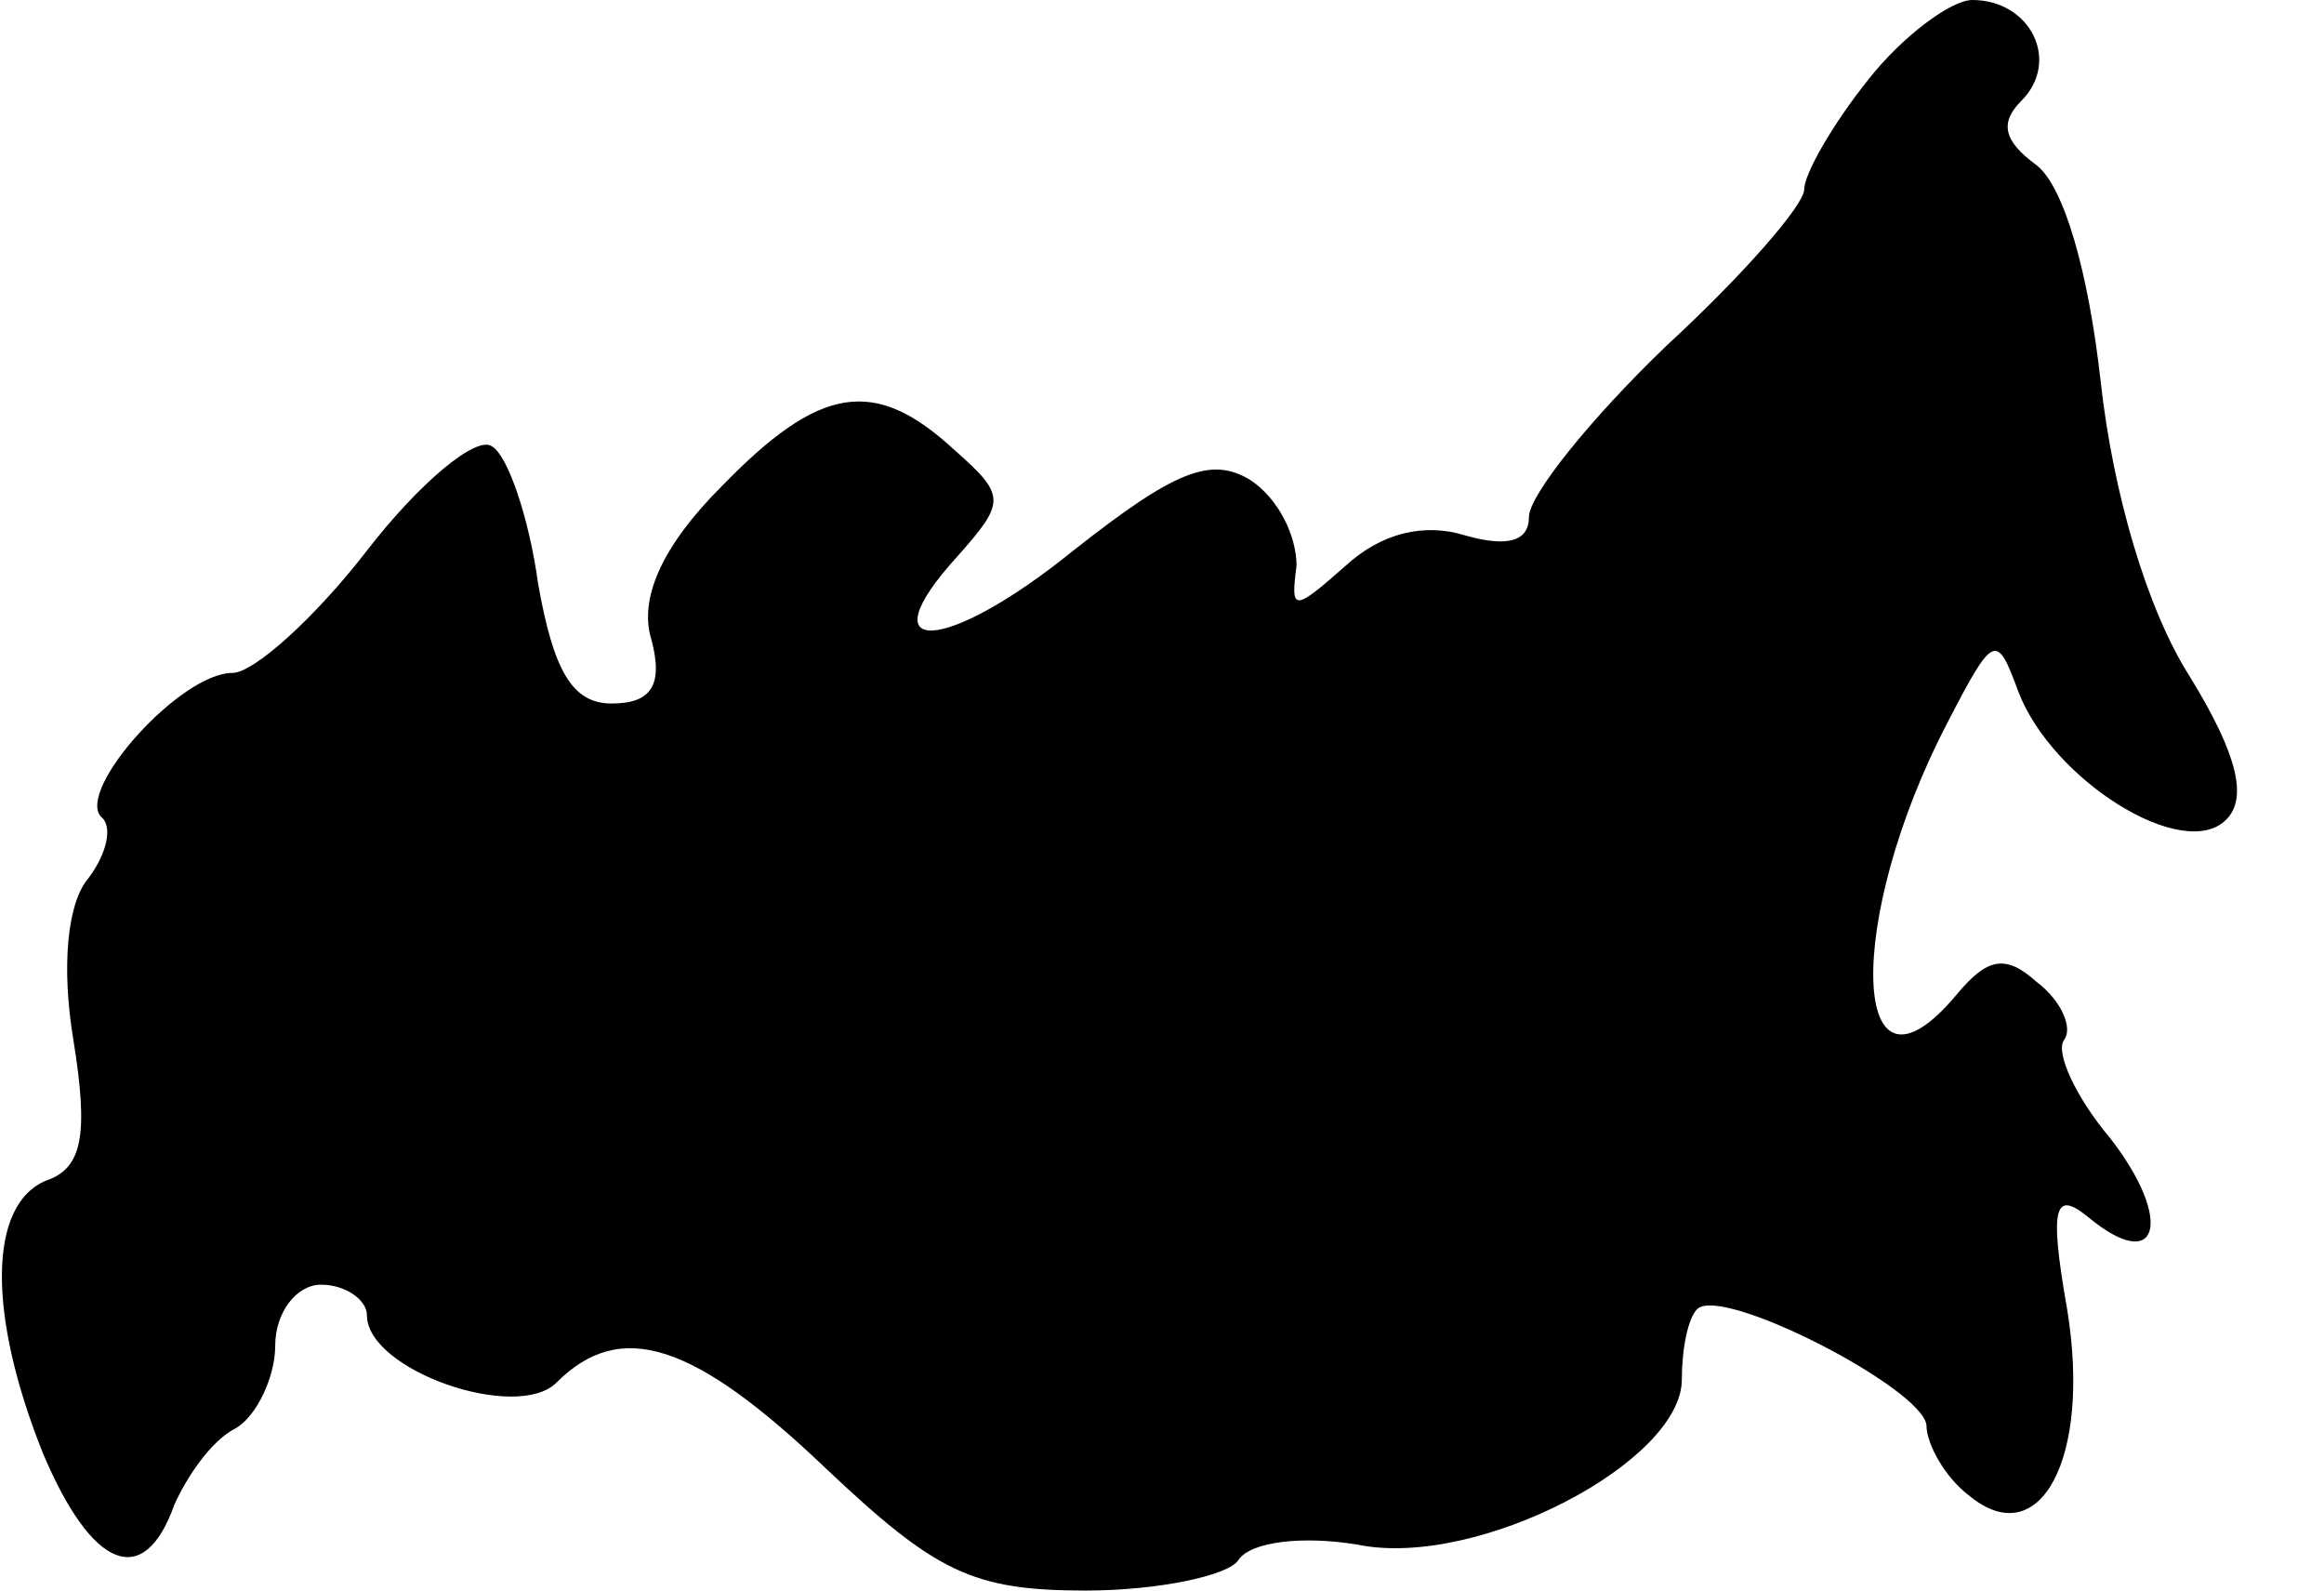 <?xml version="1.0" standalone="no"?>
<!DOCTYPE svg PUBLIC "-//W3C//DTD SVG 20010904//EN"
 "http://www.w3.org/TR/2001/REC-SVG-20010904/DTD/svg10.dtd">
<svg version="1.0" xmlns="http://www.w3.org/2000/svg"
 width="76pt" height="52pt" viewBox="0 0 76 52"
 preserveAspectRatio="xMidYMid meet">

<g transform="translate(0,52) scale(0.1,-0.1)"
fill="#000000" stroke="none">
<path d="M611 494 c-12 -15 -21 -31 -21 -36 0 -5 -20 -28 -45 -51 -25 -24 -45
-49 -45 -56 0 -8 -7 -10 -21 -6 -13 4 -27 1 -39 -10 -17 -15 -18 -15 -16 0 0
10 -6 22 -15 28 -13 8 -25 3 -58 -23 -42 -34 -68 -35 -38 -2 16 18 16 20 -1
35 -26 24 -44 21 -76 -12 -20 -20 -27 -37 -23 -50 4 -15 0 -21 -13 -21 -13 0
-19 11 -24 39 -3 22 -10 42 -15 45 -5 4 -24 -12 -41 -34 -17 -22 -37 -40 -44
-40 -17 0 -51 -38 -43 -47 4 -3 2 -12 -4 -20 -7 -8 -9 -29 -5 -53 5 -31 3 -42
-9 -46 -19 -8 -19 -44 -1 -89 16 -38 33 -45 43 -17 4 9 12 21 20 25 7 4 13 17
13 27 0 11 7 20 15 20 8 0 15 -5 15 -10 0 -18 49 -35 62 -22 21 21 45 13 88
-28 36 -34 48 -40 85 -40 24 0 47 5 50 10 4 6 21 8 39 5 39 -8 106 27 106 54
0 10 2 20 5 23 8 8 74 -26 75 -38 0 -6 6 -17 14 -23 23 -19 40 12 32 61 -6 34
-4 39 7 30 23 -19 28 -1 7 26 -11 13 -18 28 -15 32 3 4 -1 13 -9 19 -10 9 -16
8 -26 -4 -35 -42 -37 24 -3 89 15 29 16 29 23 10 11 -29 54 -56 68 -42 7 7 4
21 -12 47 -14 22 -25 60 -29 96 -4 36 -12 64 -21 71 -11 8 -12 14 -5 21 13 13
3 33 -16 33 -7 0 -23 -12 -34 -26z"/>
</g>
</svg>
